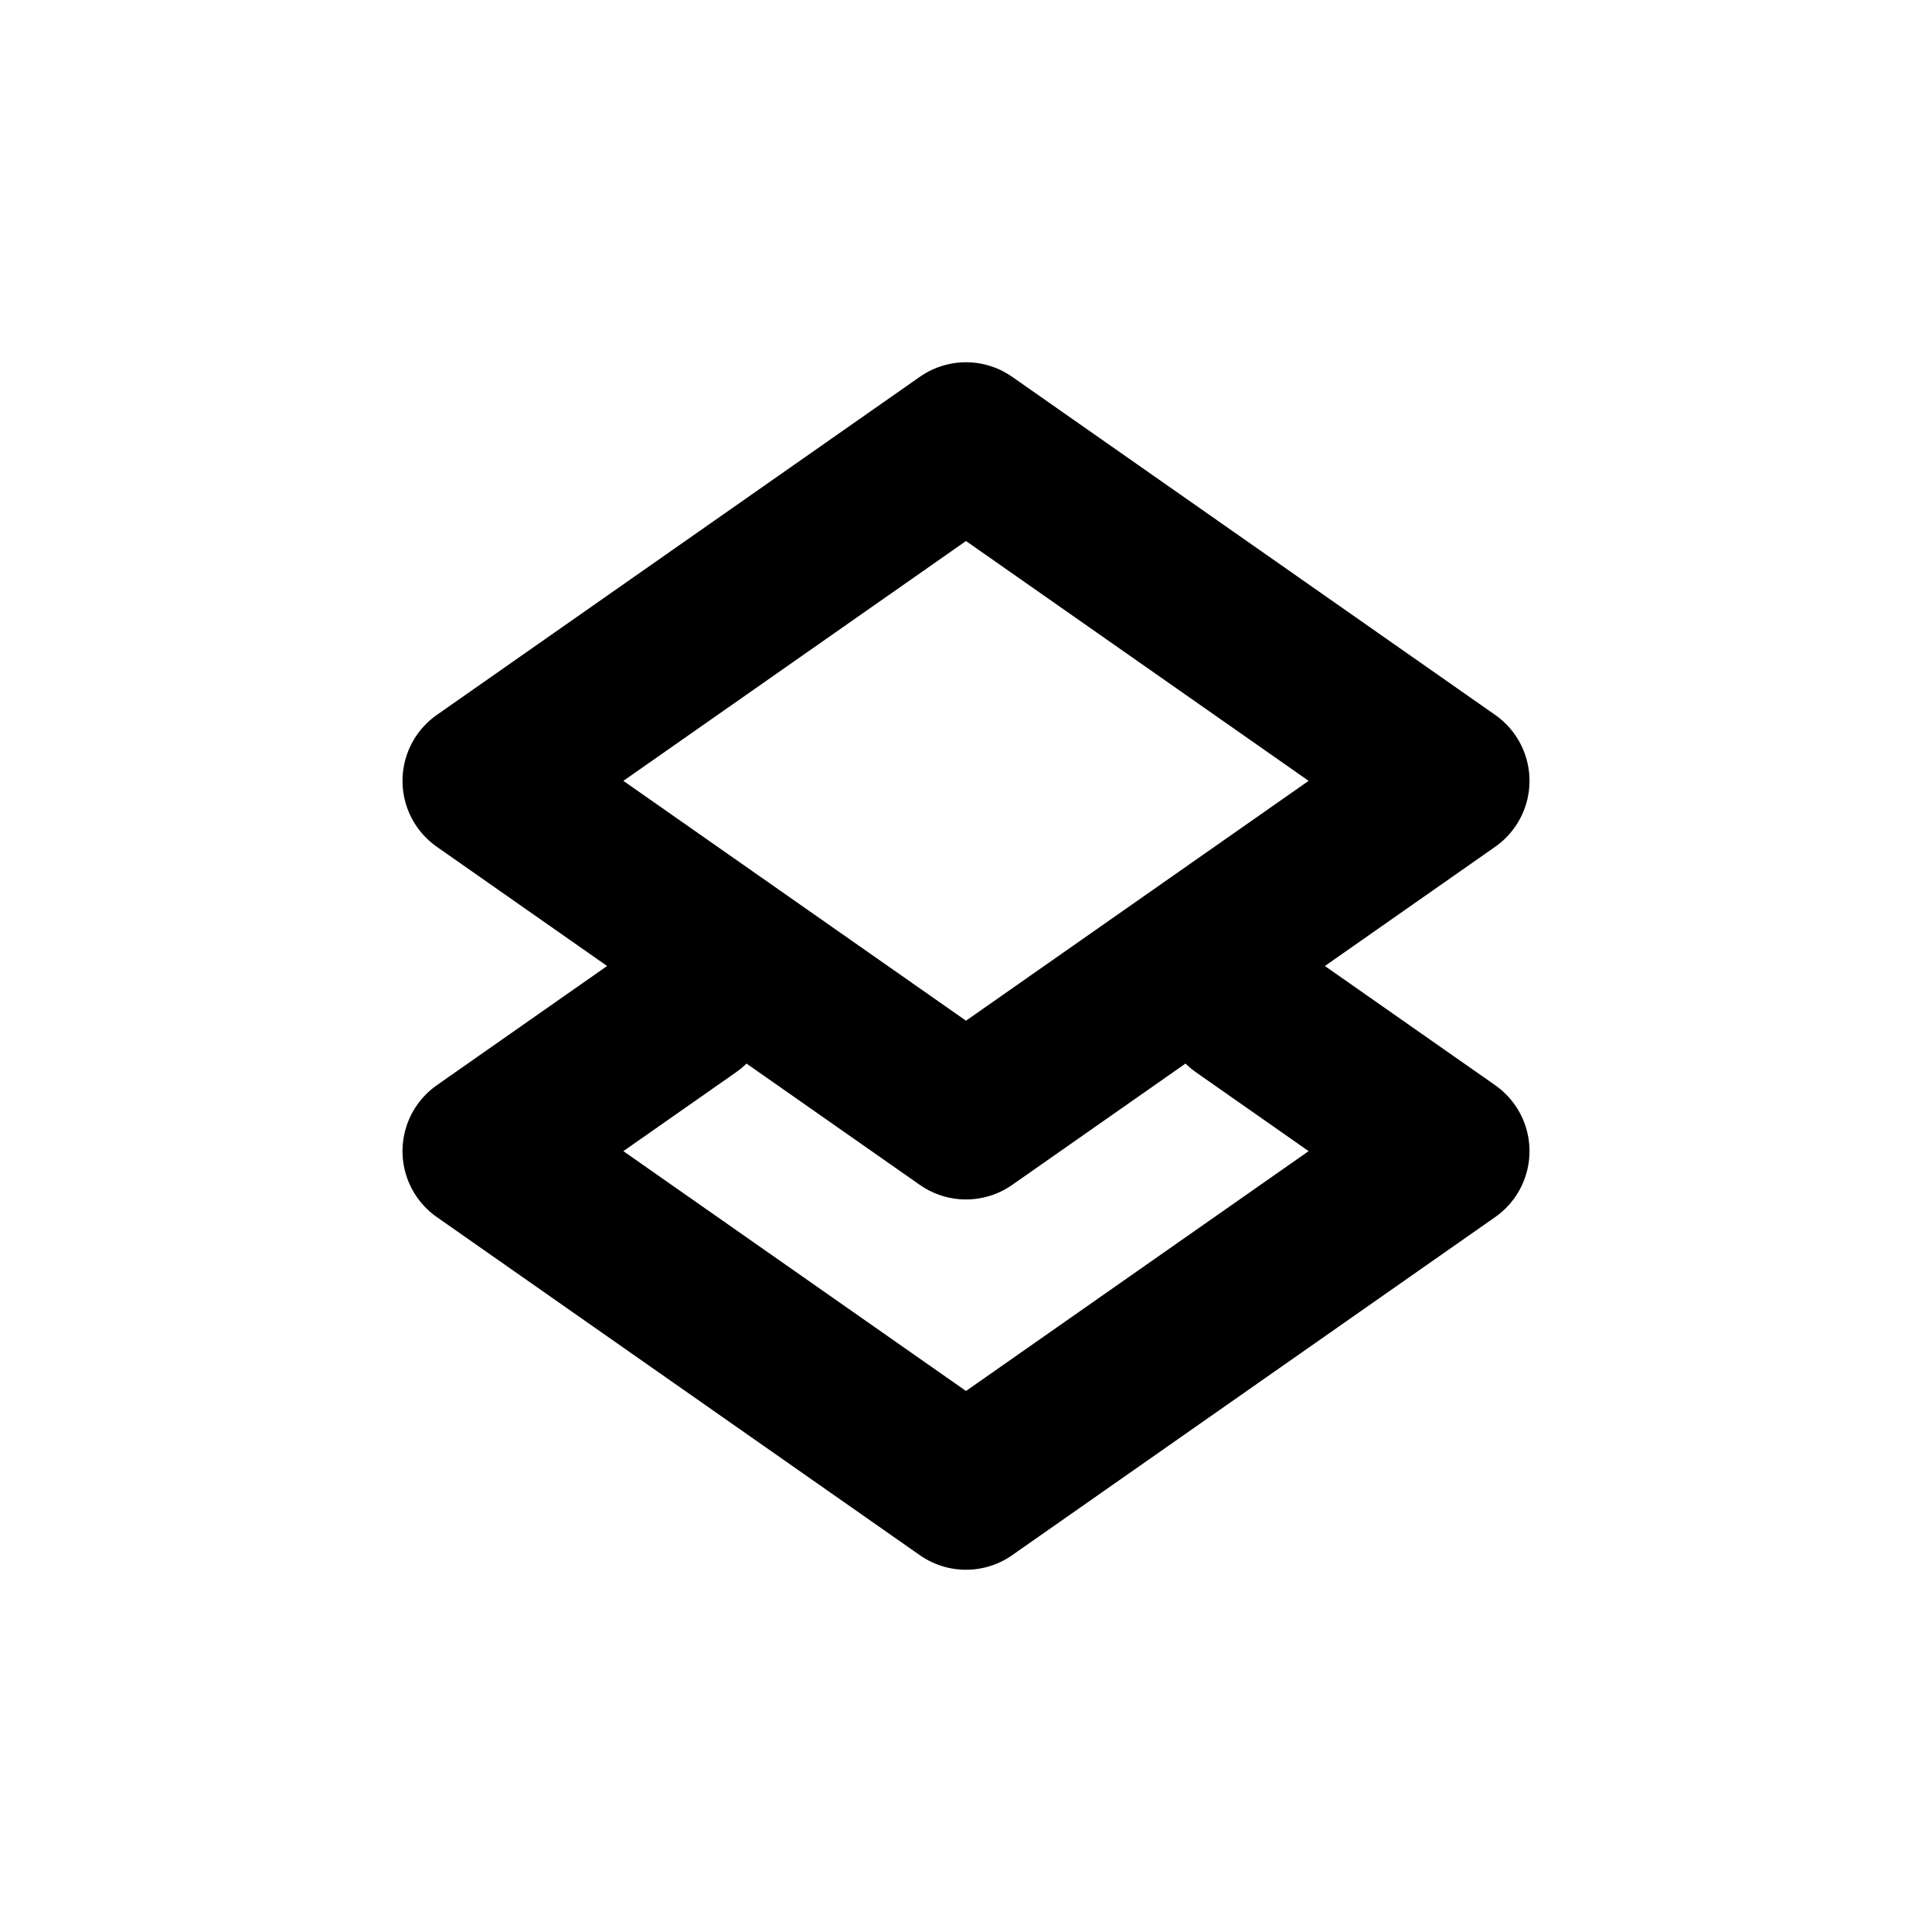 <svg viewBox="0 0 24 24" fill="none" xmlns="http://www.w3.org/2000/svg">
<path d="M6 9.7L12 13.9L18 9.7L12 5.5L6 9.7Z" stroke="currentColor" stroke-width="2" stroke-linecap="round" stroke-linejoin="round"/>
<path d="M8.571 12.5L6 14.3L12 18.5L18 14.3L15.429 12.5" stroke="currentColor" stroke-width="2" stroke-linecap="round" stroke-linejoin="round"/>
</svg>
